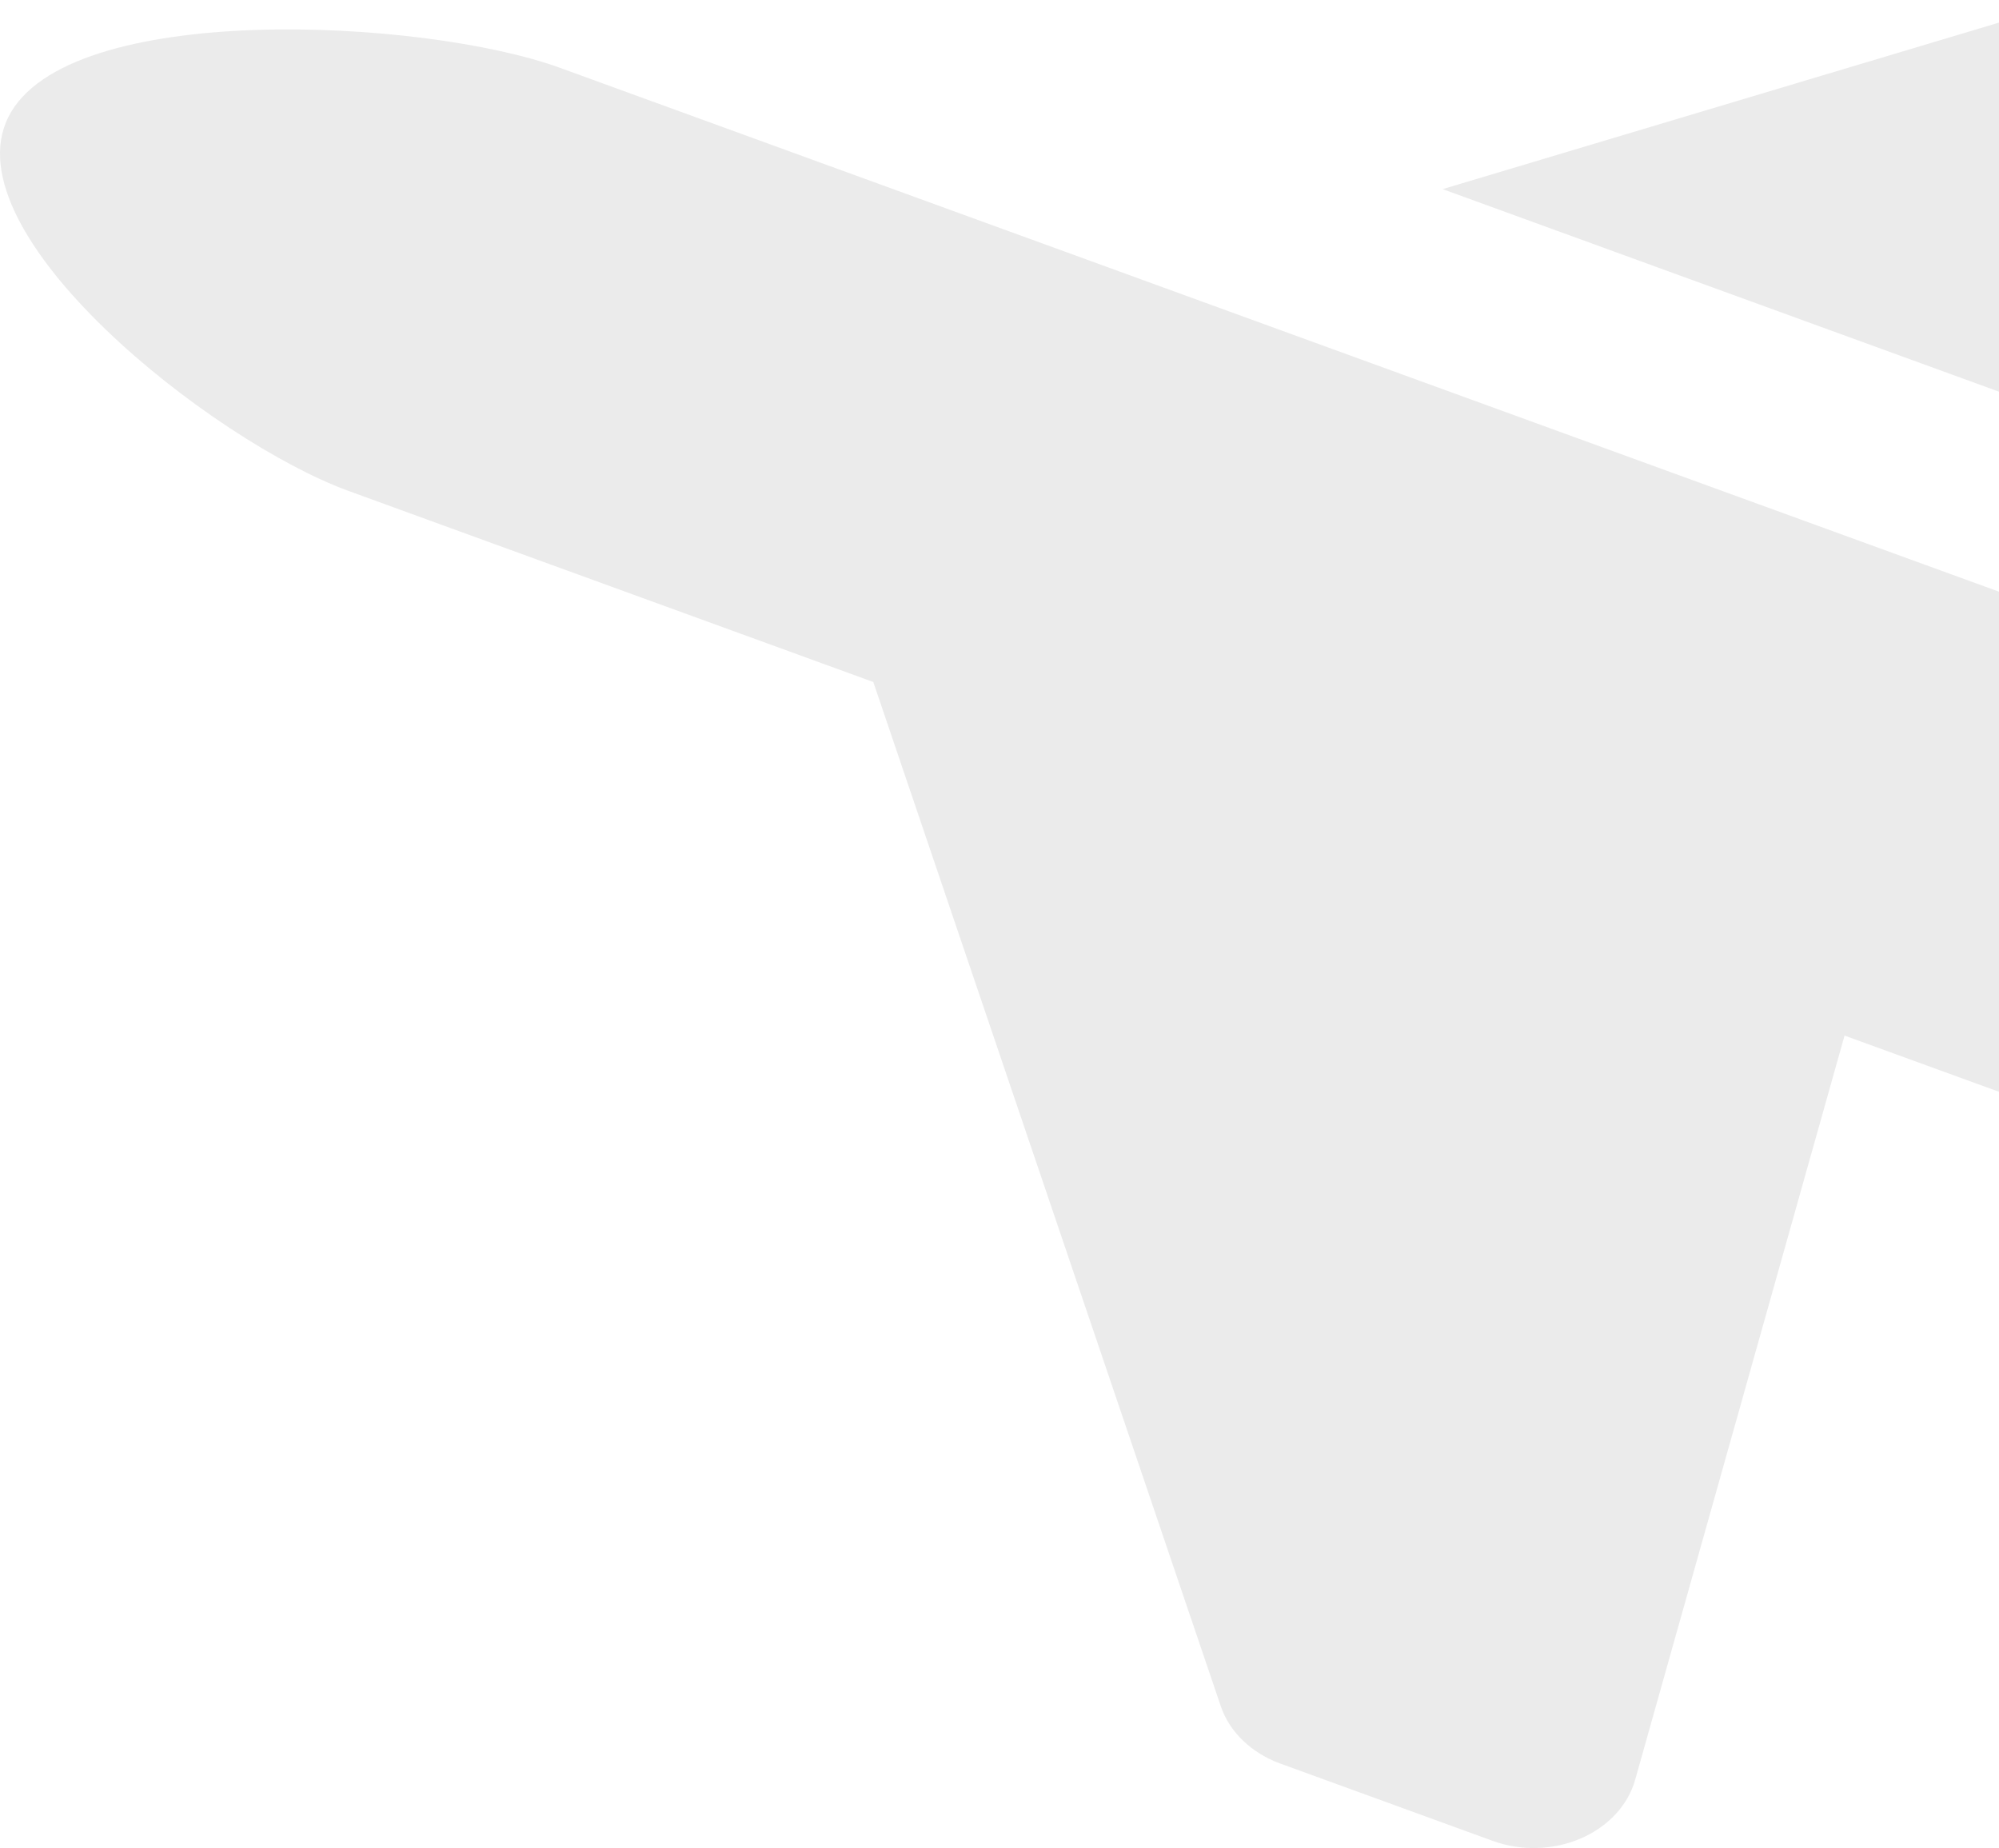 <svg width="172" height="159" viewBox="0 0 172 159" fill="none" xmlns="http://www.w3.org/2000/svg">
<path d="M188.188 39.593L124.128 16.272L177.05 0.432C179.164 -0.201 181.481 -0.137 183.543 0.615L201.983 7.326C204.497 8.242 206.384 10.081 207.112 12.326C207.845 14.57 207.34 16.974 205.739 18.864L188.188 39.593Z" fill="#B3B3B3" fill-opacity="0.25"/>
<path d="M0.72 10.069C5.732 0.019 36.416 1.557 48.196 5.84L215.917 66.895C236.138 53.7 229.833 57.815 244.205 48.436C246.776 46.761 250.201 46.39 253.179 47.474L267.547 52.703C269.899 53.563 271.71 55.234 272.528 57.299C273.347 59.368 273.092 61.635 271.83 63.532C259.846 81.571 265.794 72.616 243.498 106.182C239.299 112.503 230.213 115.125 222.383 112.274C207.595 106.892 225.602 113.446 158.711 89.098C153.238 108.56 157.62 92.987 140.695 153.126C140.078 155.321 138.361 157.168 136 158.183C133.638 159.195 130.875 159.272 128.443 158.386L110.145 151.725C107.668 150.82 105.794 149.015 105.043 146.805C80.797 75.341 83.999 84.777 75.14 58.677L30.008 42.245C18.222 37.955 -4.306 20.119 0.72 10.069Z" fill="#B3B3B3" fill-opacity="0.25"/>
</svg>
